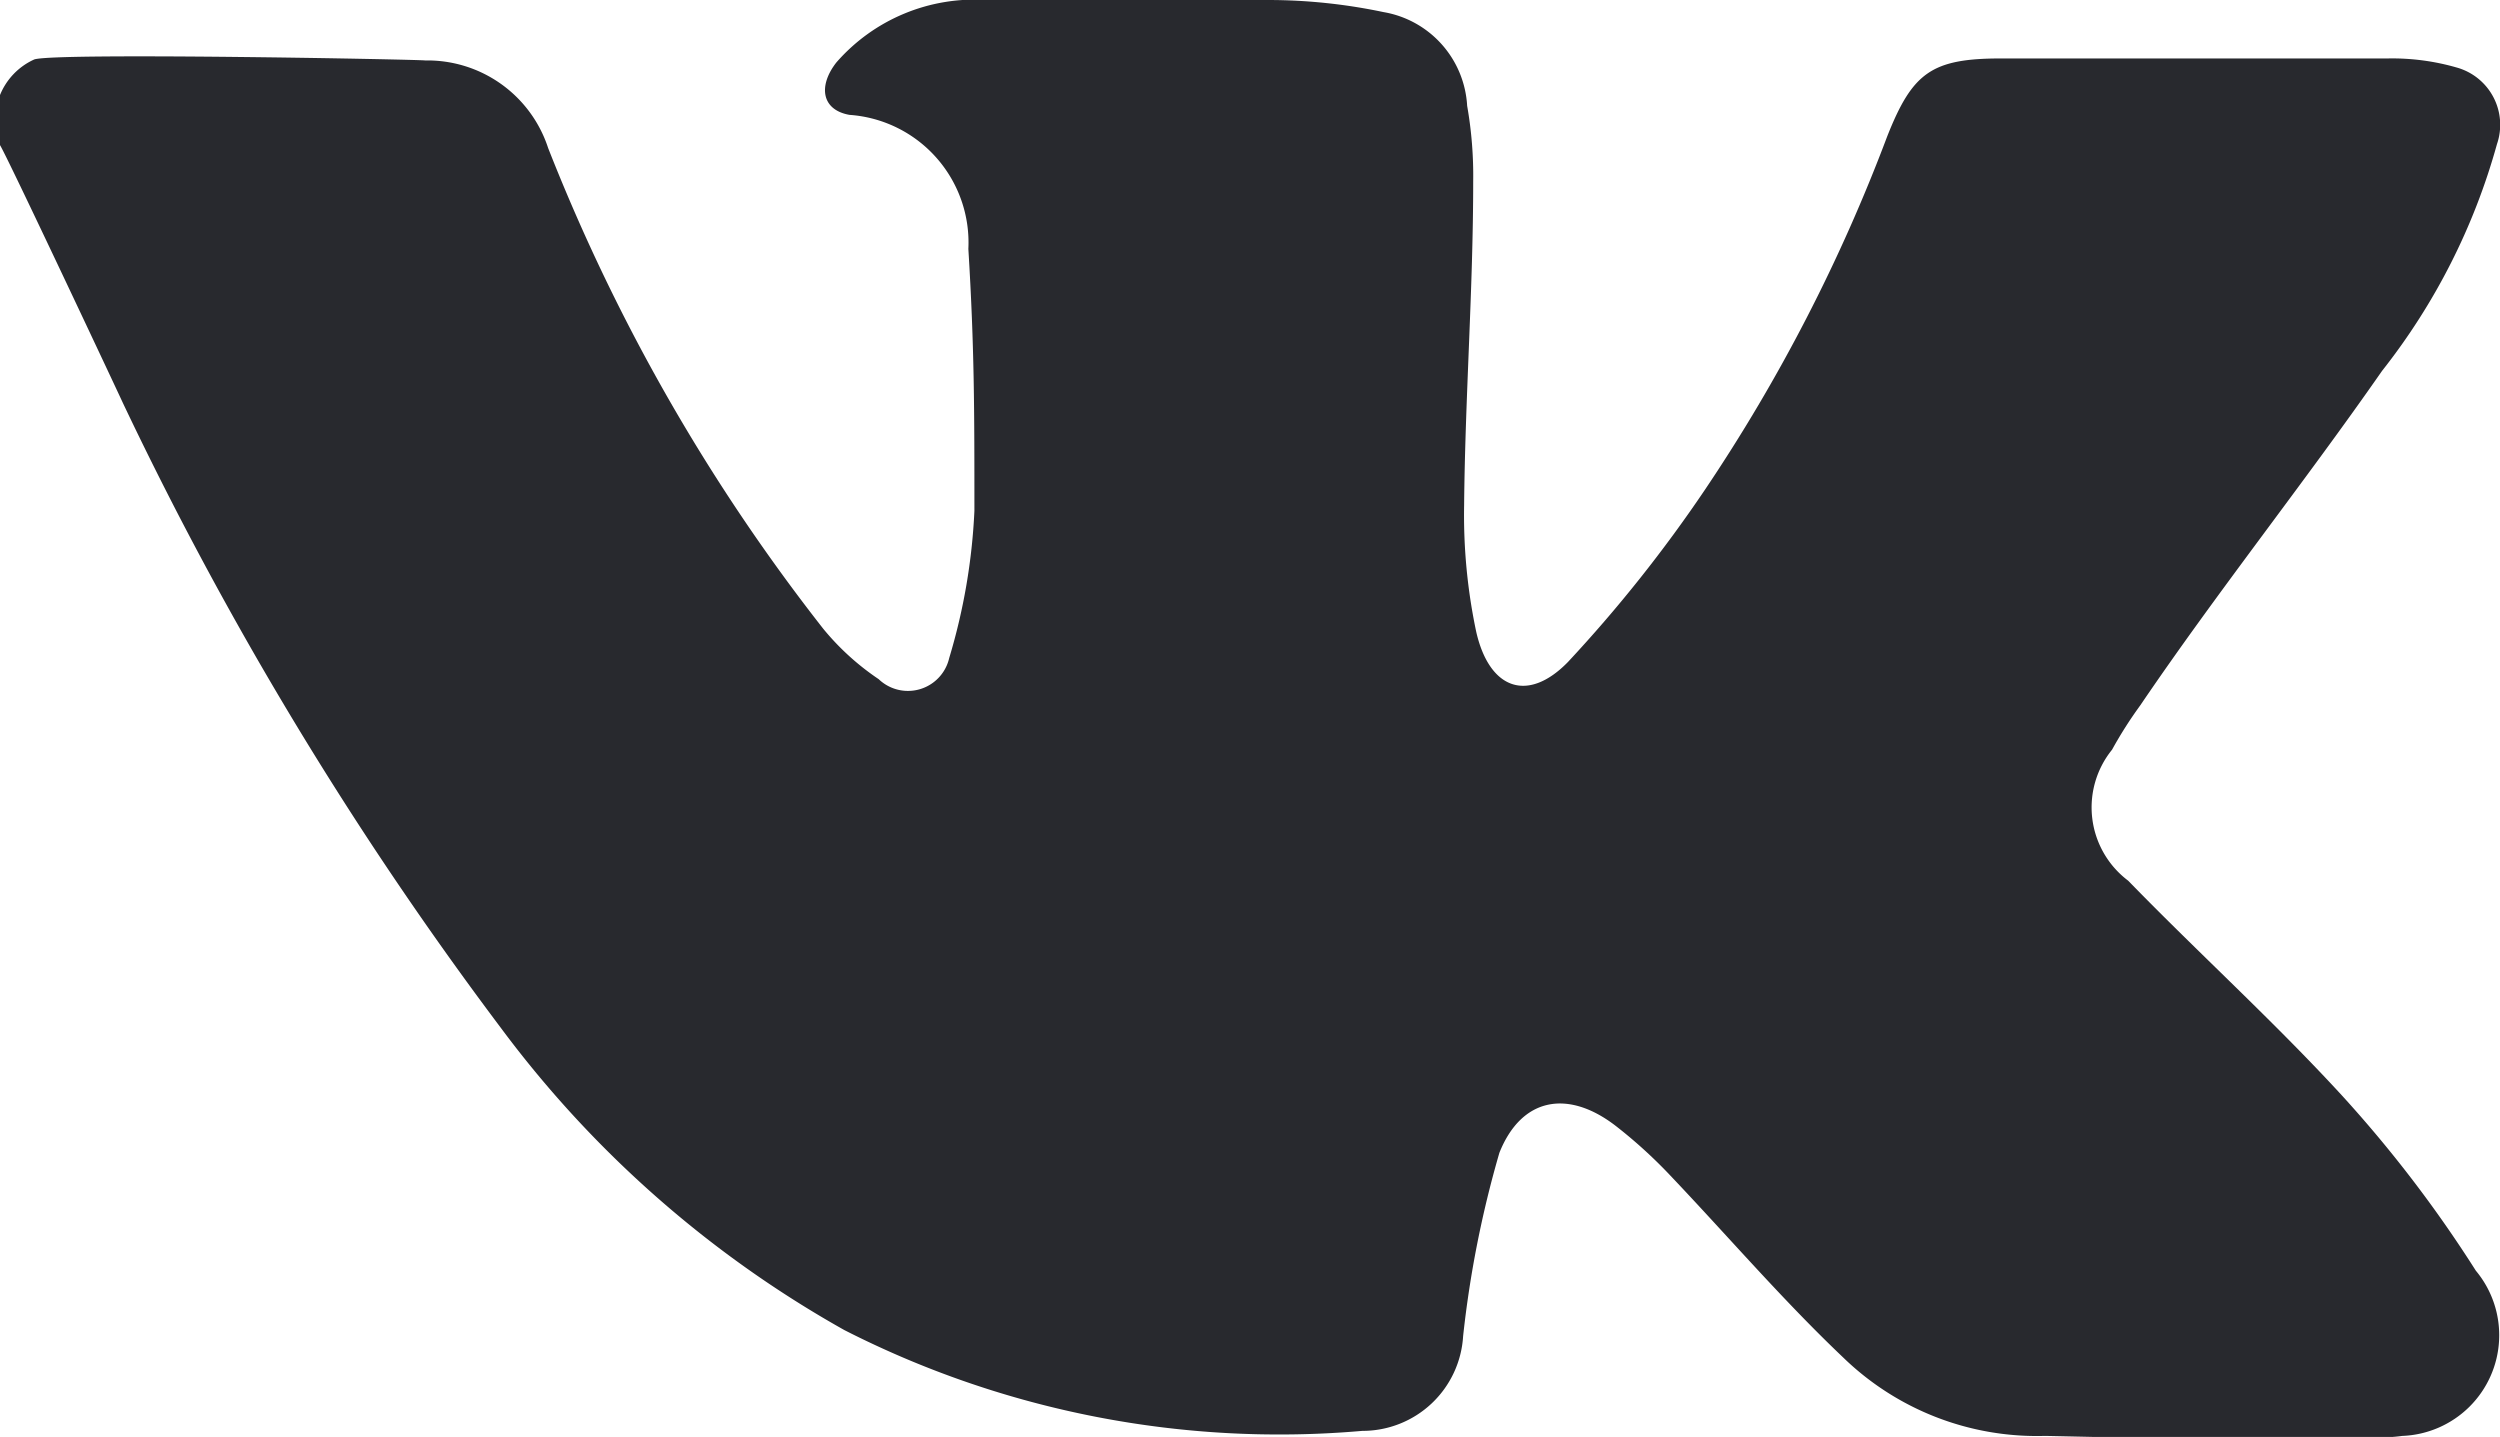 <svg xmlns="http://www.w3.org/2000/svg" viewBox="0 0 24.81 14.26"><defs><style>.cls-1{fill:#28292e;}</style></defs><title>vk-dark</title><g id="Слой_2" data-name="Слой 2"><g id="Слой_1-2" data-name="Слой 1"><path class="cls-1" d="M5.44,1.47A19,19,0,0,0,8.17,6.24a2.55,2.55,0,0,0,.55.5.42.42,0,0,0,.7-.21,6,6,0,0,0,.25-1.46c0-1,0-1.62-.06-2.6A1.27,1.27,0,0,0,8.43,1.14c-.28-.05-.31-.29-.13-.52A1.82,1.82,0,0,1,9.79,0c.93-.05,1.87,0,2.8,0a5.57,5.57,0,0,1,1.14.12,1,1,0,0,1,.83.93,4,4,0,0,1,.06.75c0,1.07-.08,2.14-.09,3.21a5.59,5.59,0,0,0,.12,1.26c.13.57.51.71.91.3a13.94,13.94,0,0,0,1.36-1.71,17,17,0,0,0,1.81-3.51c.25-.63.44-.77,1.13-.77H23.7a2.31,2.31,0,0,1,.68.09.59.59,0,0,1,.4.76,6.38,6.38,0,0,1-1.14,2.25C22.86,4.8,22,5.88,21.24,7a4.13,4.13,0,0,0-.28.44.91.91,0,0,0,.16,1.3c.7.72,1.44,1.39,2.12,2.13a12.57,12.57,0,0,1,1.33,1.74,1,1,0,0,1-.73,1.64c-.58.08-3.4,0-3.55,0a2.76,2.76,0,0,1-2-.78c-.6-.57-1.14-1.2-1.71-1.8a4.78,4.78,0,0,0-.55-.5c-.47-.36-.93-.28-1.15.27a10.58,10.58,0,0,0-.36,1.82,1,1,0,0,1-1,.94,9.5,9.5,0,0,1-5.14-1,10.87,10.87,0,0,1-3.41-3A36.05,36.05,0,0,1,1.22,4C1.17,3.89.07,1.55,0,1.44A.66.66,0,0,1,.34.59C.54.52,4.16.59,4.22.6A1.26,1.26,0,0,1,5.44,1.47Z"/></g></g></svg>